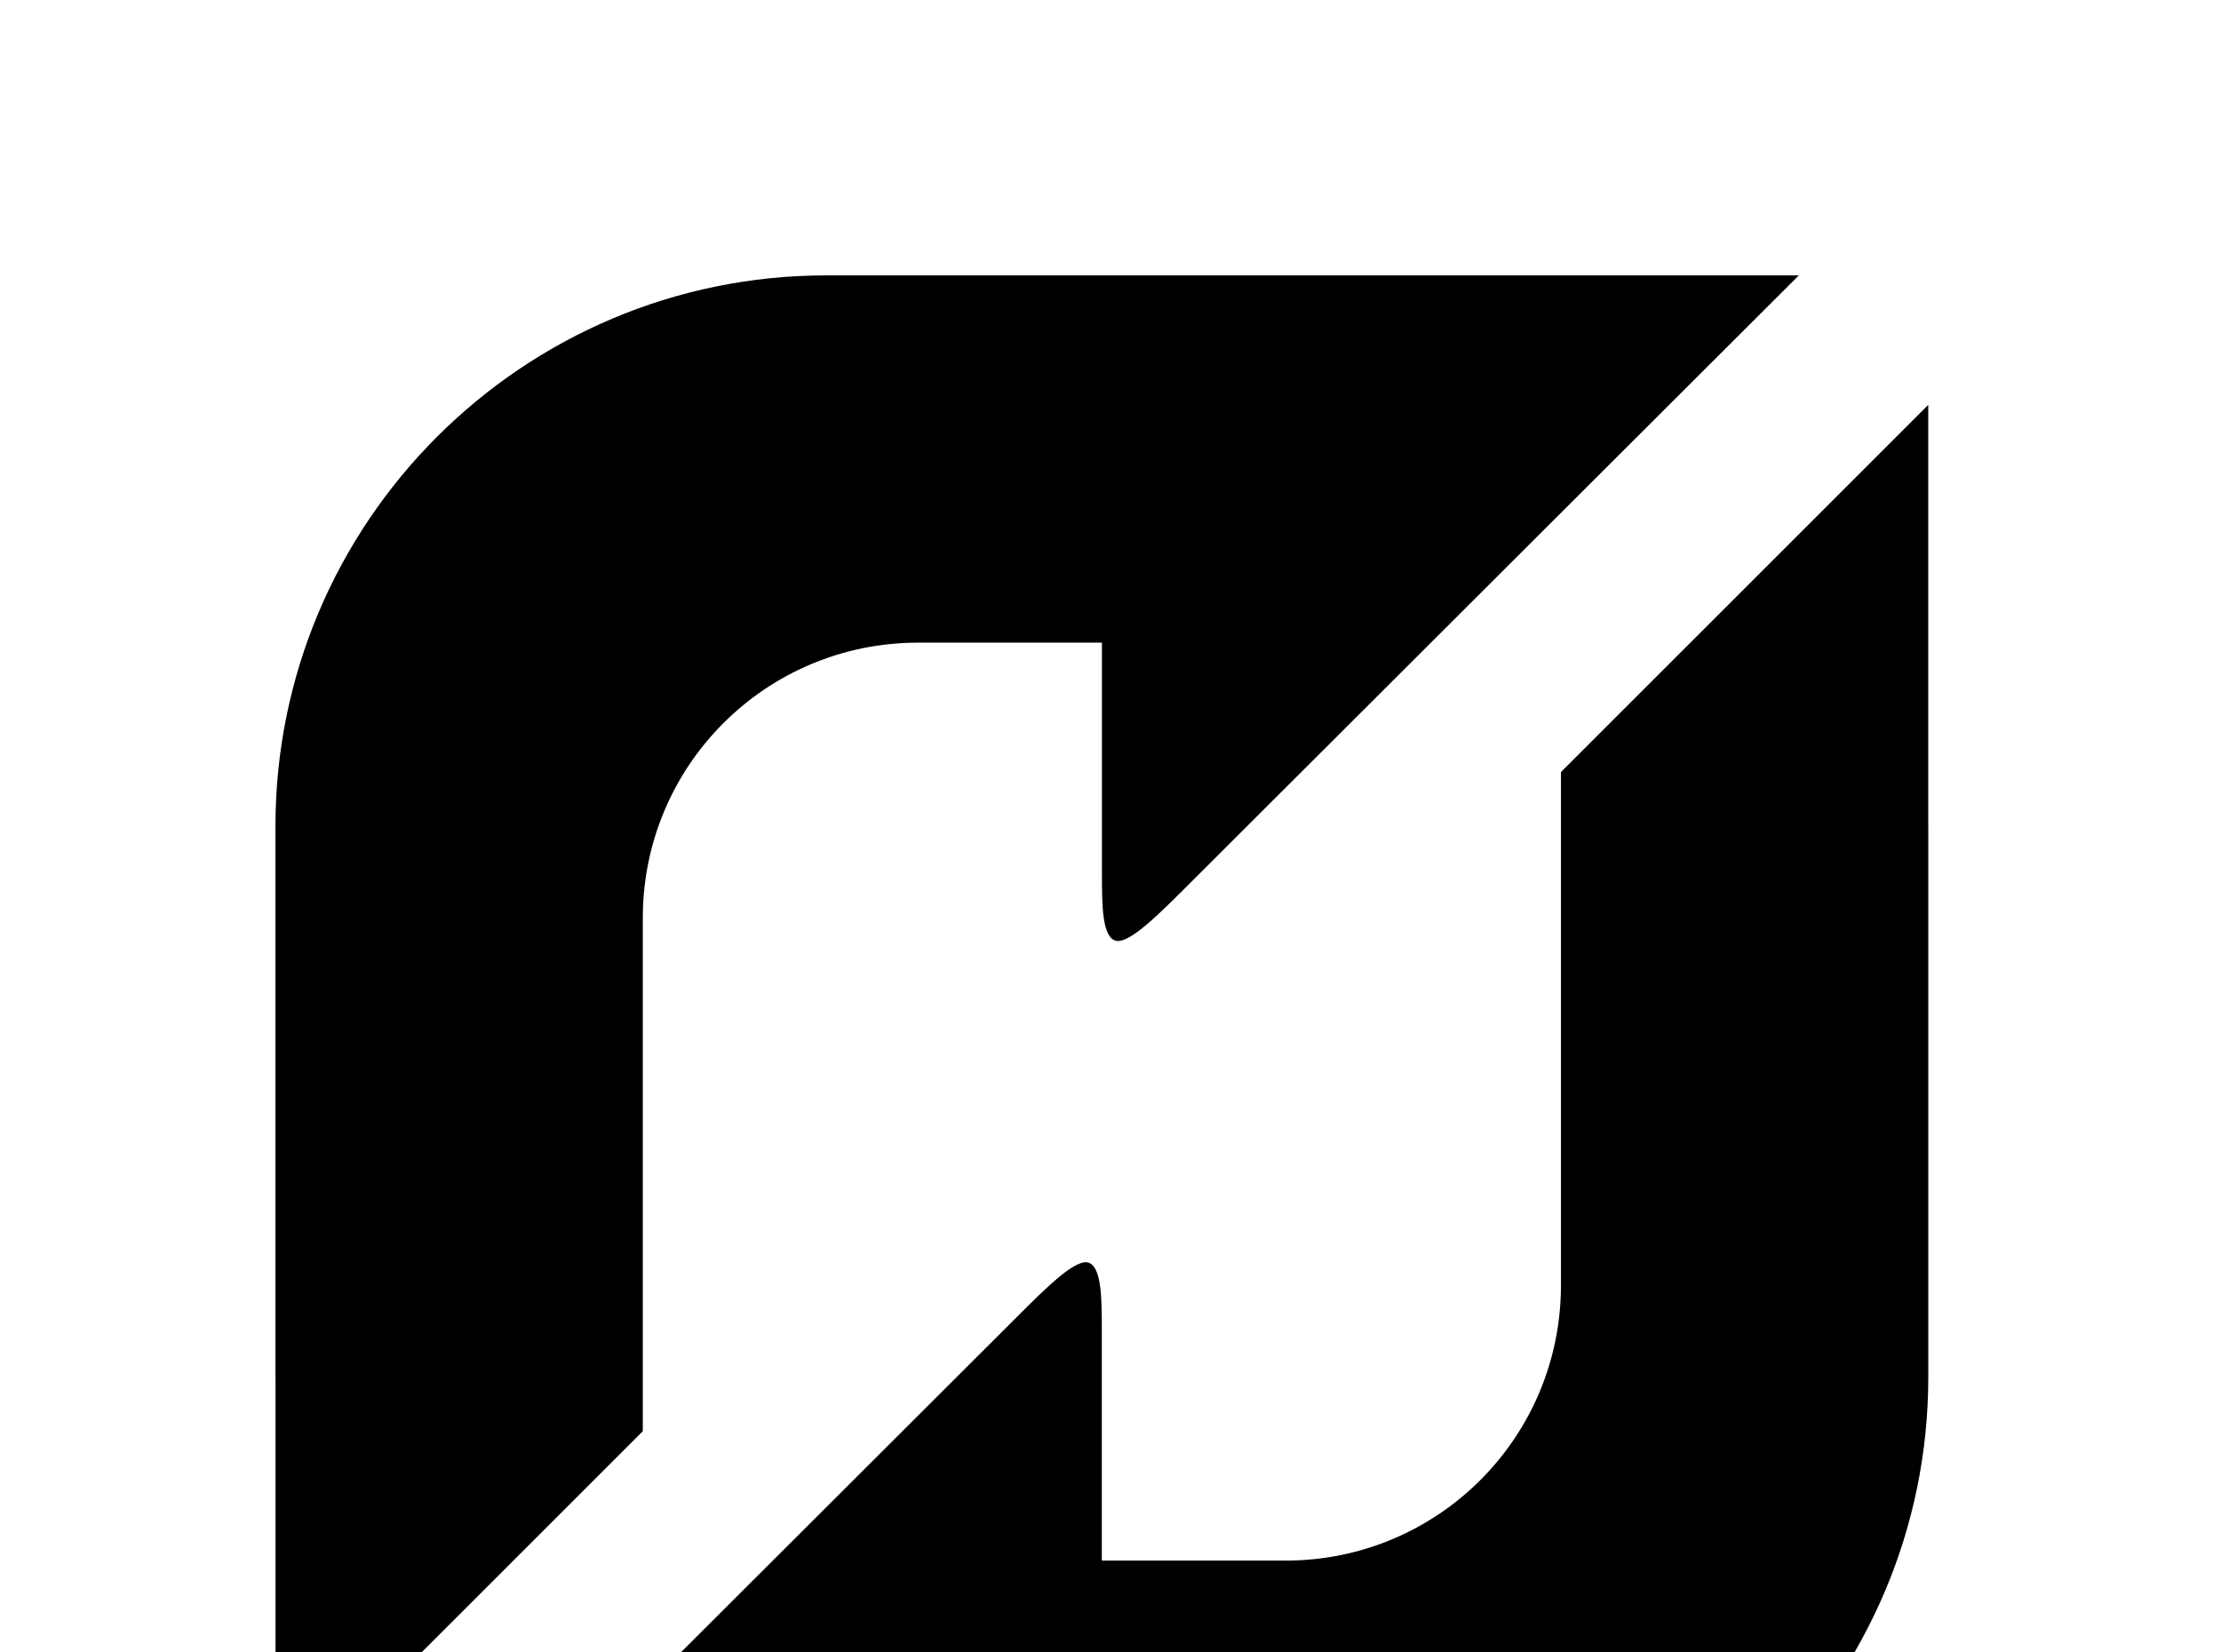 <!-- Generated by IcoMoon.io -->
<svg version="1.1" xmlns="http://www.w3.org/2000/svg" width="43" height="32" viewBox="0 0 43 32">
<title>flattr</title>
<path d="M37.333 16v10.667c0 5.884-4.782 10.667-10.667 10.667h-18.827l11.84-11.822c0.551-0.551 1.102-1.102 1.369-1.067 0.284 0.053 0.284 0.693 0.284 1.333v4.444h3.556c2.951 0 5.333-2.382 5.333-5.333v-9.938l7.111-7.111v8.16M5.333 26.667v-10.667c0-5.884 4.782-10.667 10.667-10.667h18.827l-11.84 11.822c-0.551 0.551-1.102 1.102-1.369 1.067-0.284-0.053-0.284-0.693-0.284-1.333v-4.444h-3.556c-2.951 0-5.333 2.382-5.333 5.333v9.938l-7.111 7.111v-8.16z"></path>
</svg>
